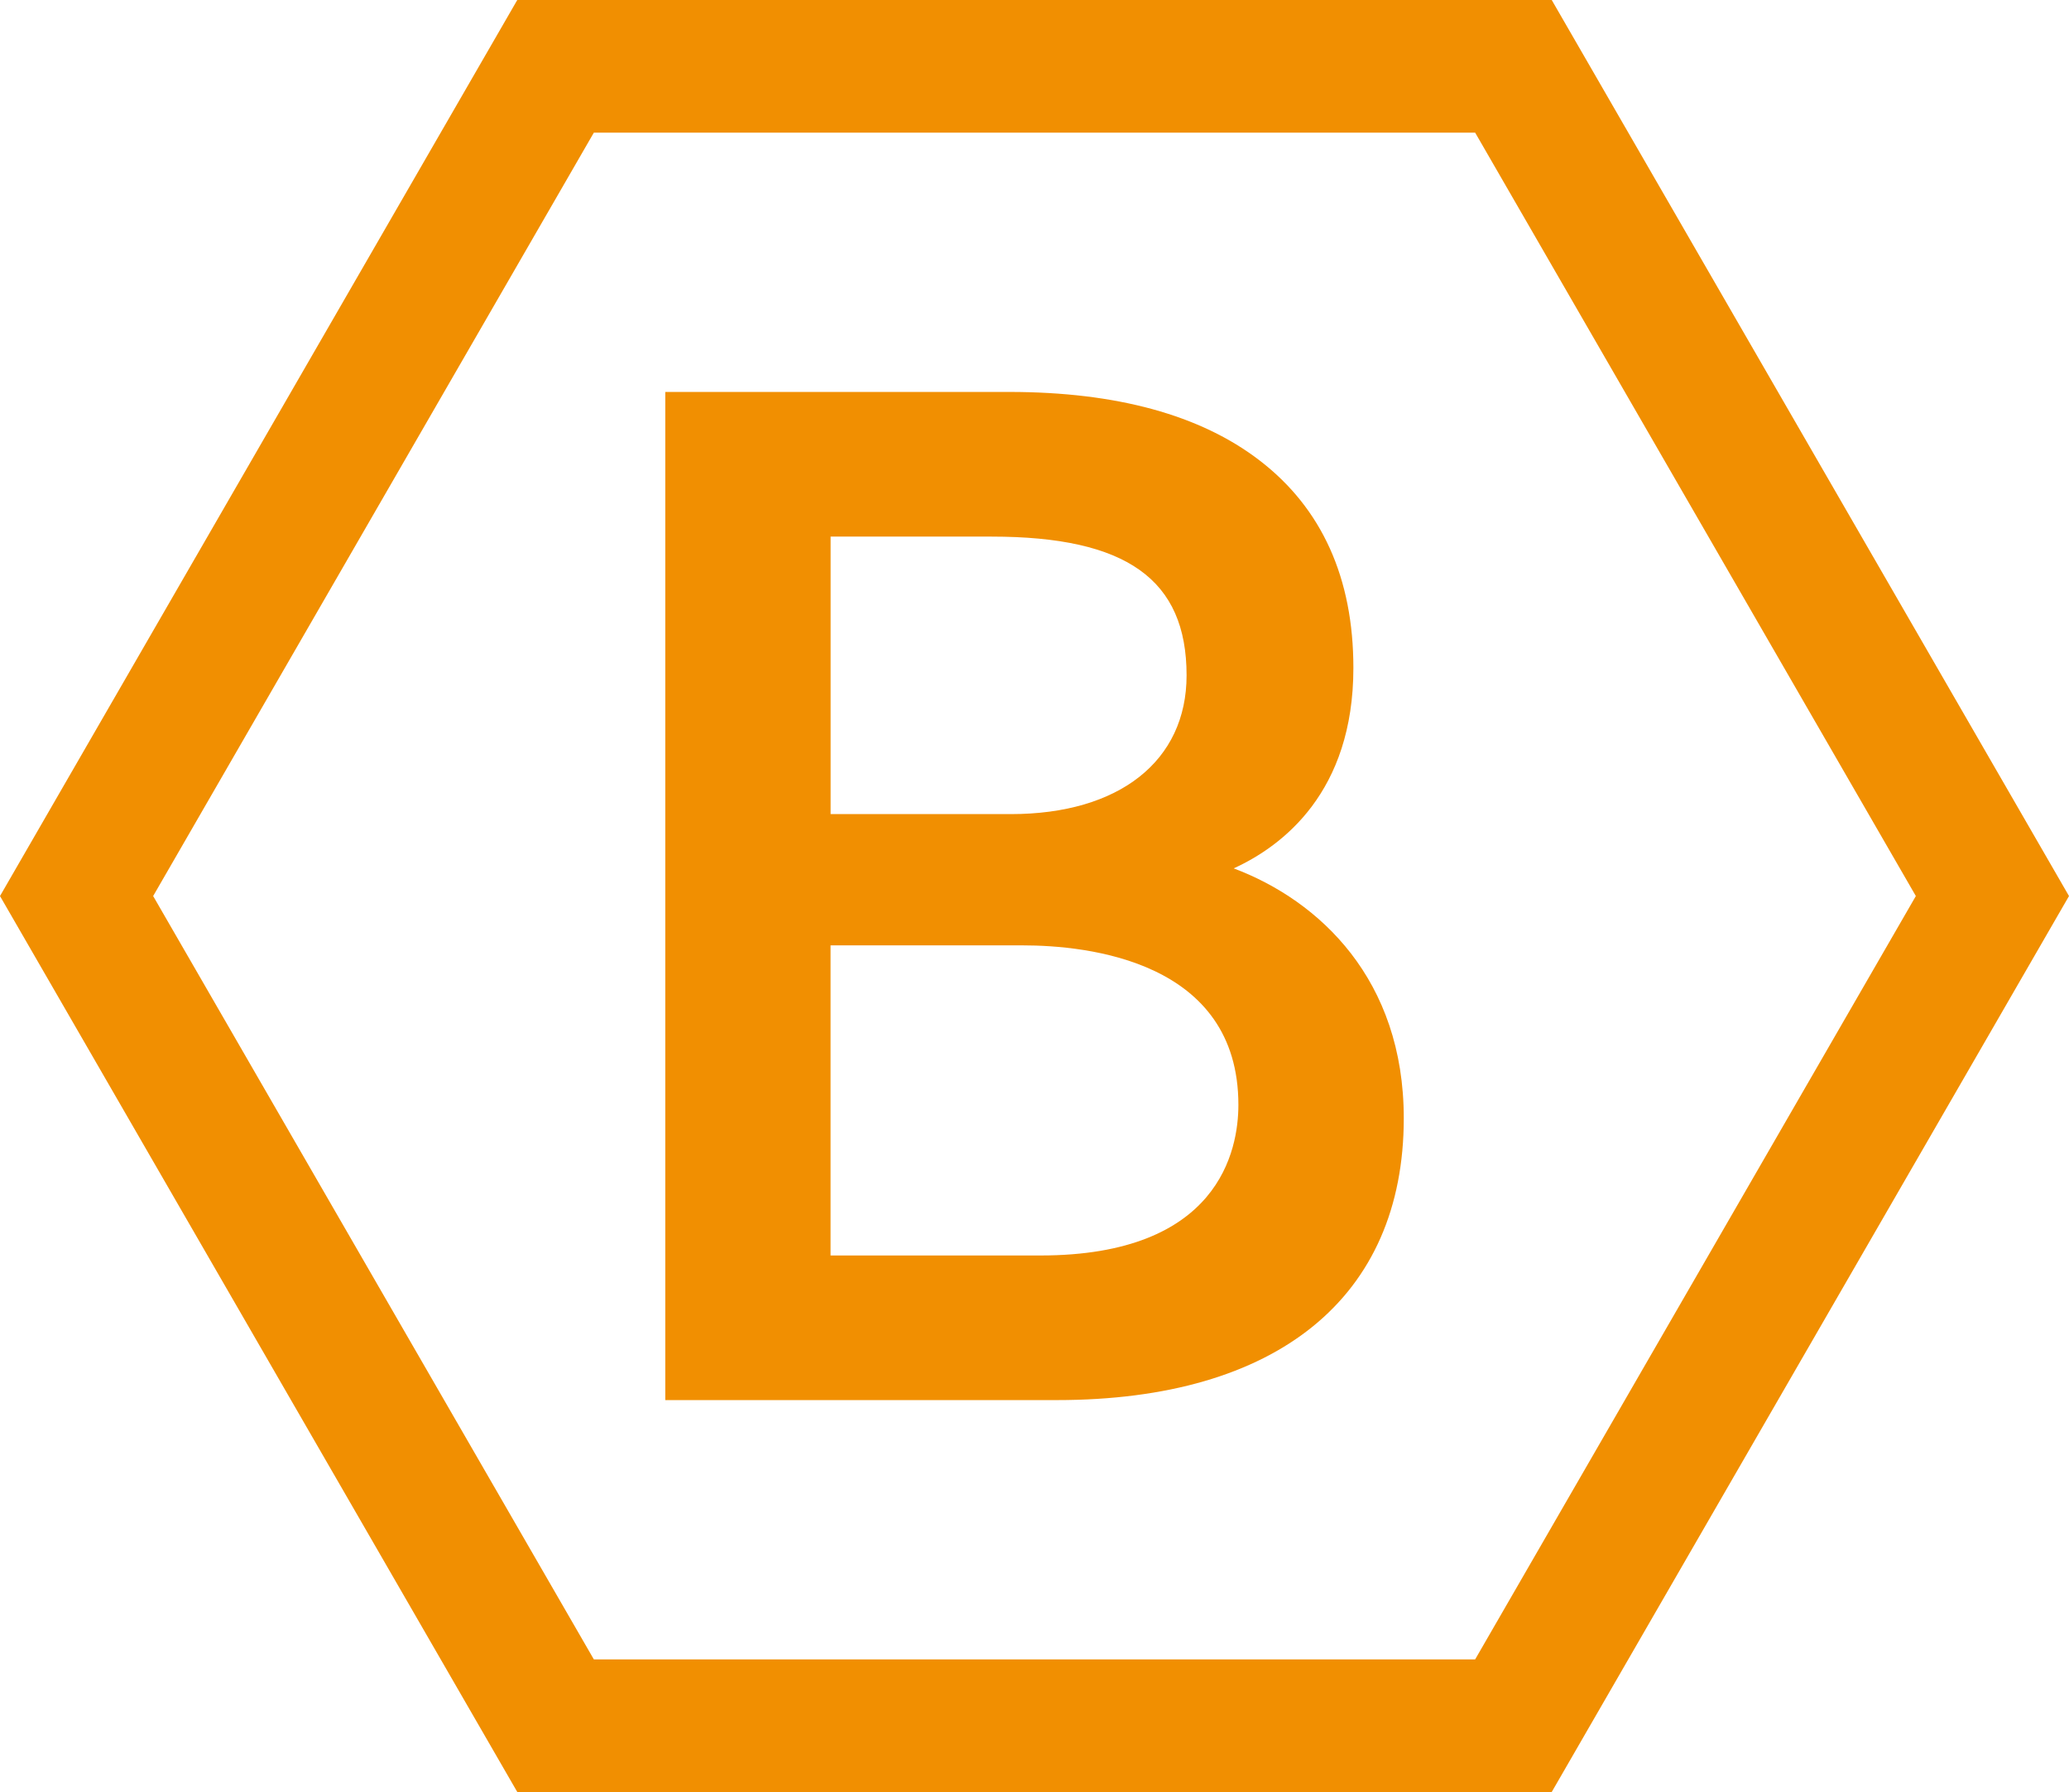 <?xml version="1.0" encoding="UTF-8"?><svg id="Layer_1" xmlns="http://www.w3.org/2000/svg" viewBox="0 0 406.1 351.69"><defs><style>.cls-1{fill:#f18f01;}</style></defs><path class="cls-1" d="M406.1,175.85L304.57,0H101.53L0,175.85l101.53,175.83h203.04l101.53-175.83ZM289.54,26.03l86.5,149.82-86.5,149.81H116.56L30.06,175.85,116.56,26.03h172.98Z"/><g><path class="cls-1" d="M130.58,274.77V76.92h67.53c20.99,0,37.52,4.52,49.13,13.45,12.21,9.37,18.4,23.07,18.4,40.71,0,24.39-13.9,34.95-23.49,39.34,16.88,6.35,33.38,21.84,33.38,49.03,0,35.16-24.83,55.32-68.11,55.32h-76.83Zm73.63-28.38c35.07,0,38.86-20.67,38.86-29.56,0-28.25-29.61-31.3-42.35-31.3h-37.7v60.86h41.18Zm-5.81-86.62c21.28,0,34.5-10.43,34.5-27.23,0-18.83-11.8-27.23-38.28-27.23h-31.59v54.46h35.37Z"/><path class="cls-1" d="M272.52,219.44c0,32.56-22.67,52.32-65.11,52.32h-73.83V79.92h64.53c40.11,0,64.53,17.15,64.53,51.16,0,27.32-18.89,37.21-29.65,39.24v.58c13.08,2.62,39.53,14.53,39.53,48.54Zm-77.9-117.14h-34.59v60.46h38.37c25,0,37.5-13.37,37.5-30.23,0-20.06-12.5-30.23-41.28-30.23Zm51.45,114.53c0-24.13-20.06-34.3-45.35-34.3h-40.7v66.86h44.18c23.84,0,41.86-10.17,41.86-32.56Z"/></g></svg>